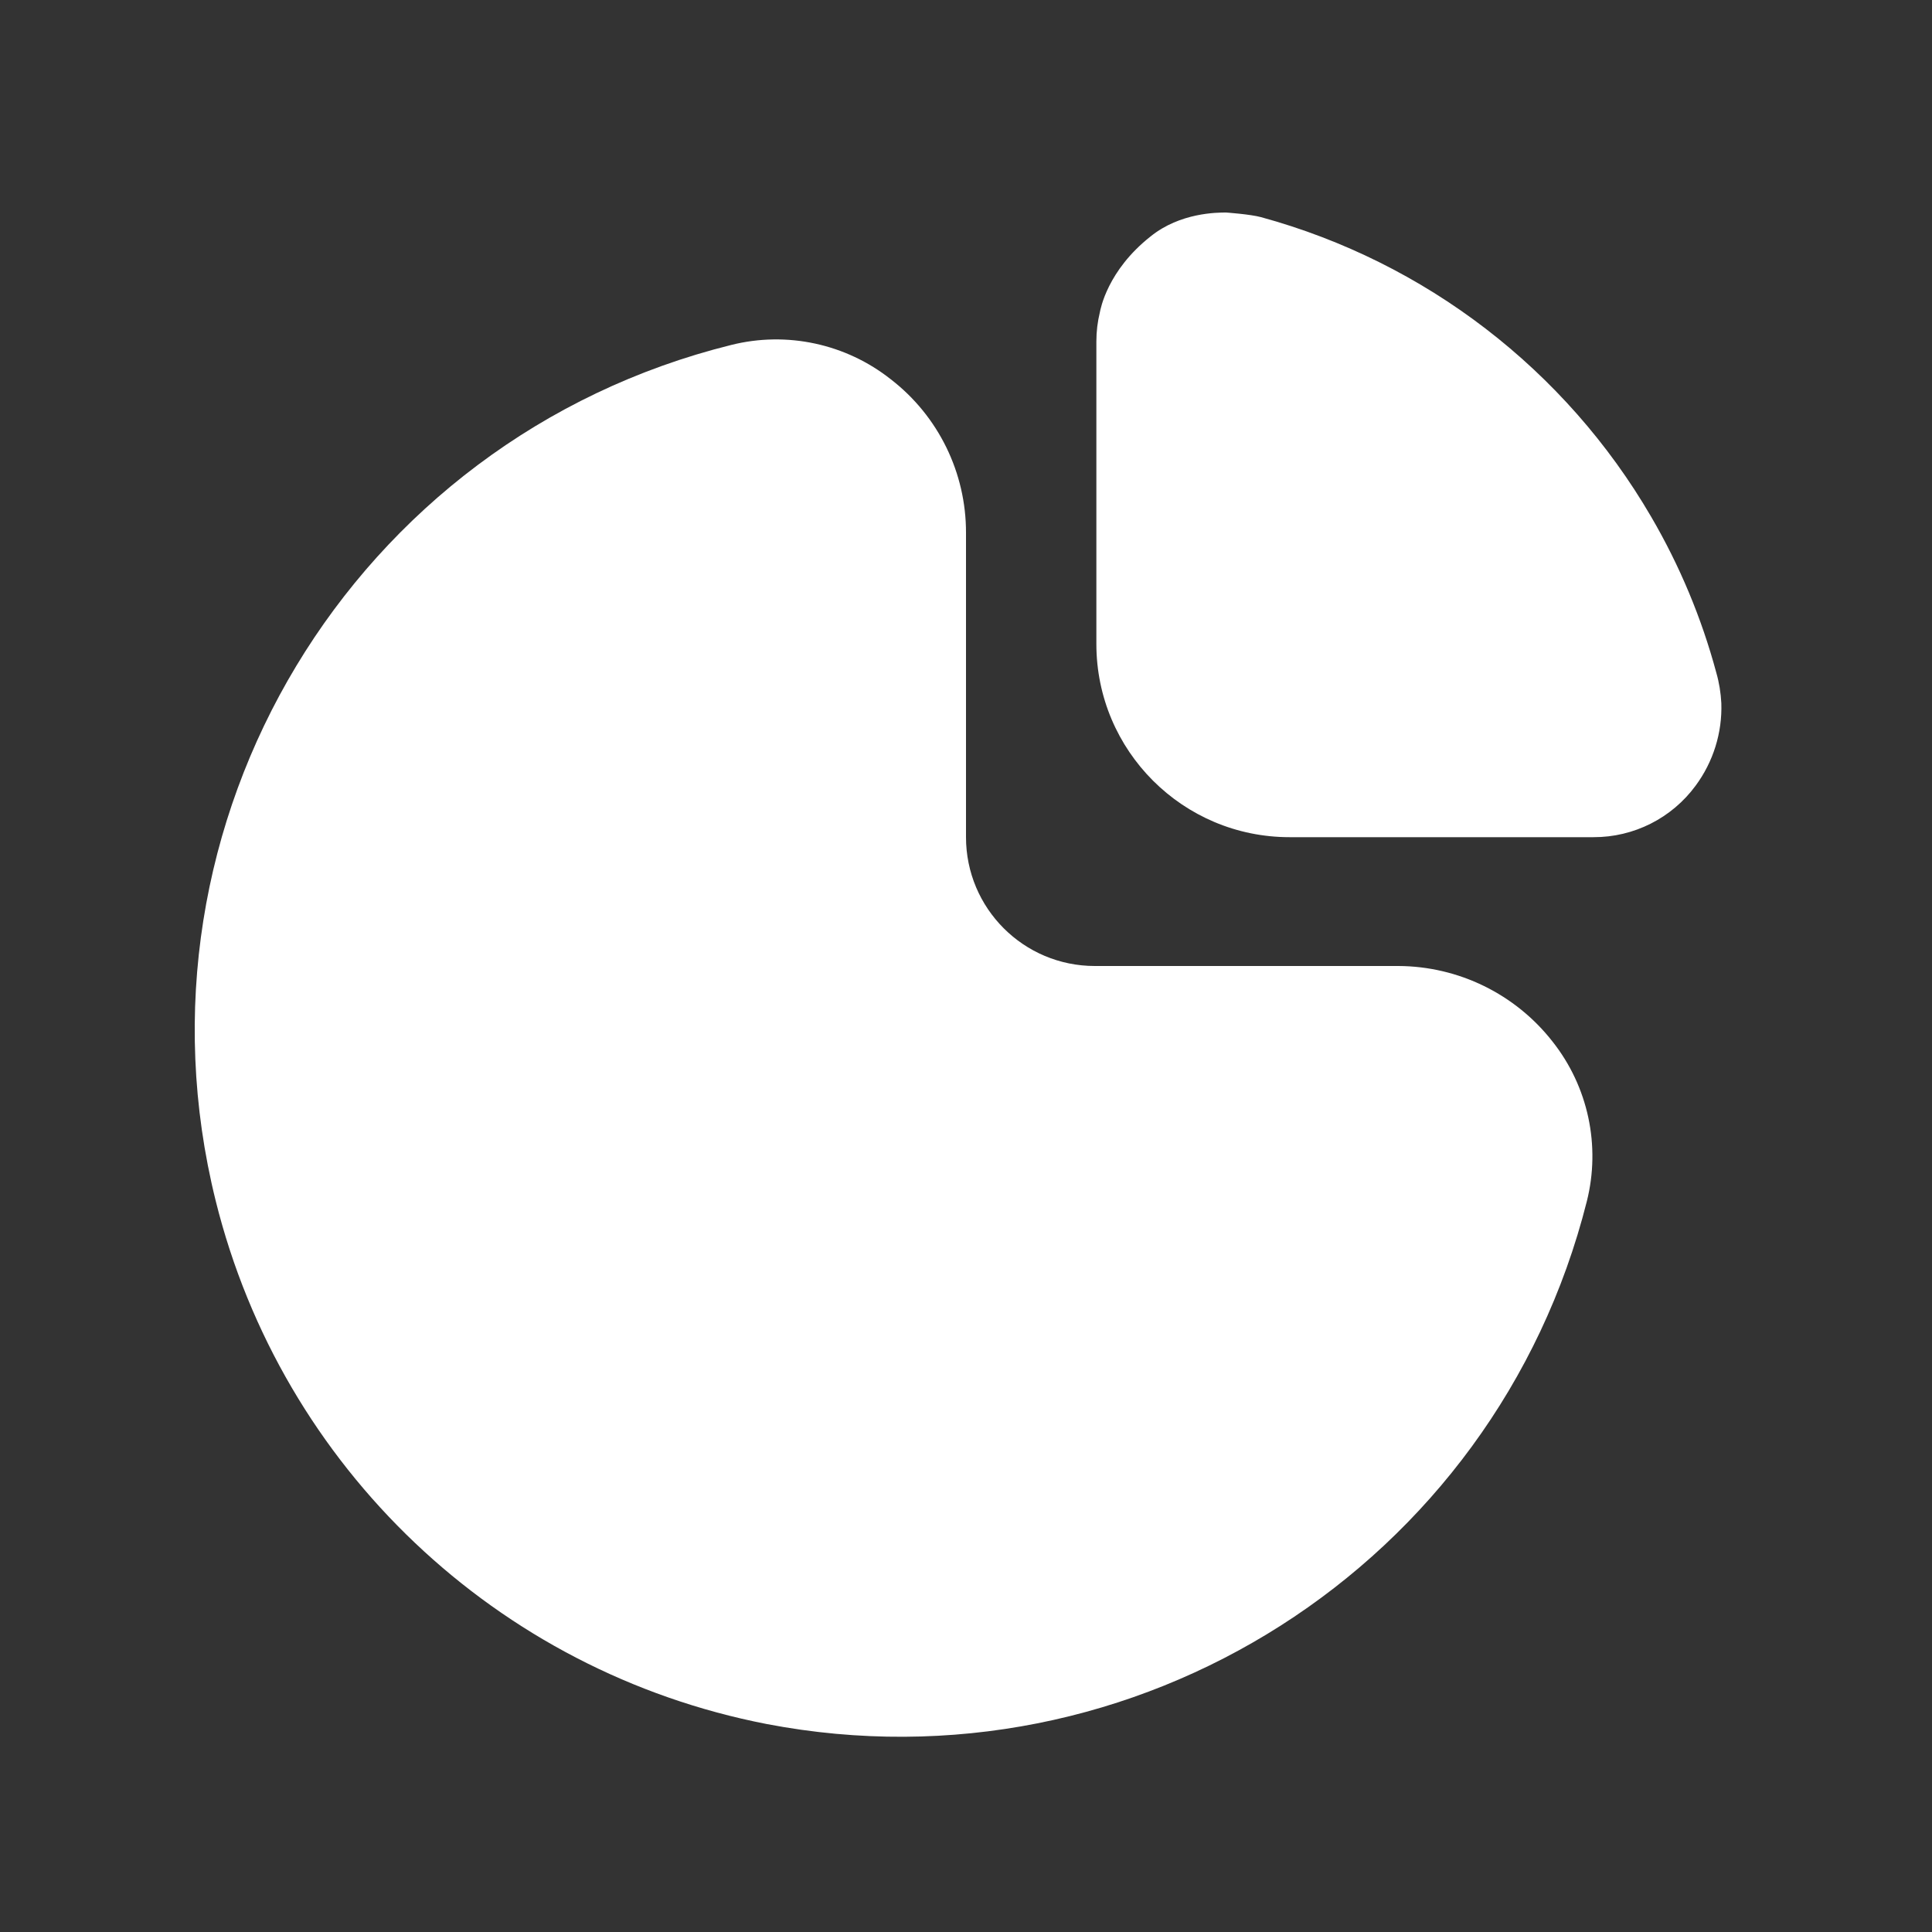 <svg width="25" height="25" viewBox="0 0 25 25" fill="none" xmlns="http://www.w3.org/2000/svg">
<rect x="0" y="0" width="25" height="25" fill="#333333" stroke="none"/>
<g clip-path="url(#clip0_6387_55267)">
<path d="M18.094 12.5H14.167C13.246 12.5 12.5 11.754 12.5 10.833V6.895C12.502 6.118 12.143 5.384 11.528 4.909C10.946 4.448 10.182 4.283 9.461 4.464C4.561 5.68 1.575 10.638 2.791 15.538C3.648 18.99 6.43 21.631 9.922 22.309C14.691 23.222 19.346 20.256 20.533 15.547C20.715 14.826 20.551 14.06 20.089 13.477C19.609 12.863 18.873 12.503 18.094 12.5Z" fill="white"/>
<path d="M22.209 8.705C22.019 7.998 21.735 7.319 21.366 6.687C20.257 4.783 18.444 3.391 16.318 2.81C16.178 2.772 15.865 2.75 15.865 2.75C15.753 2.75 15.271 2.75 14.889 3.059C14.328 3.501 14.24 4.003 14.232 4.042C14.202 4.165 14.187 4.29 14.187 4.417V8.333C14.187 9.714 15.306 10.833 16.686 10.833H20.619C21.141 10.835 21.632 10.587 21.941 10.167C22.169 9.859 22.287 9.482 22.274 9.099C22.267 8.966 22.246 8.833 22.209 8.705Z" fill="white"/>
</g>
<defs>
<clipPath id="clip0_6387_55267">
<rect width="20" height="20" fill="white" transform="translate(2.5 2.5)"/>
</clipPath>
</defs>
</svg>

